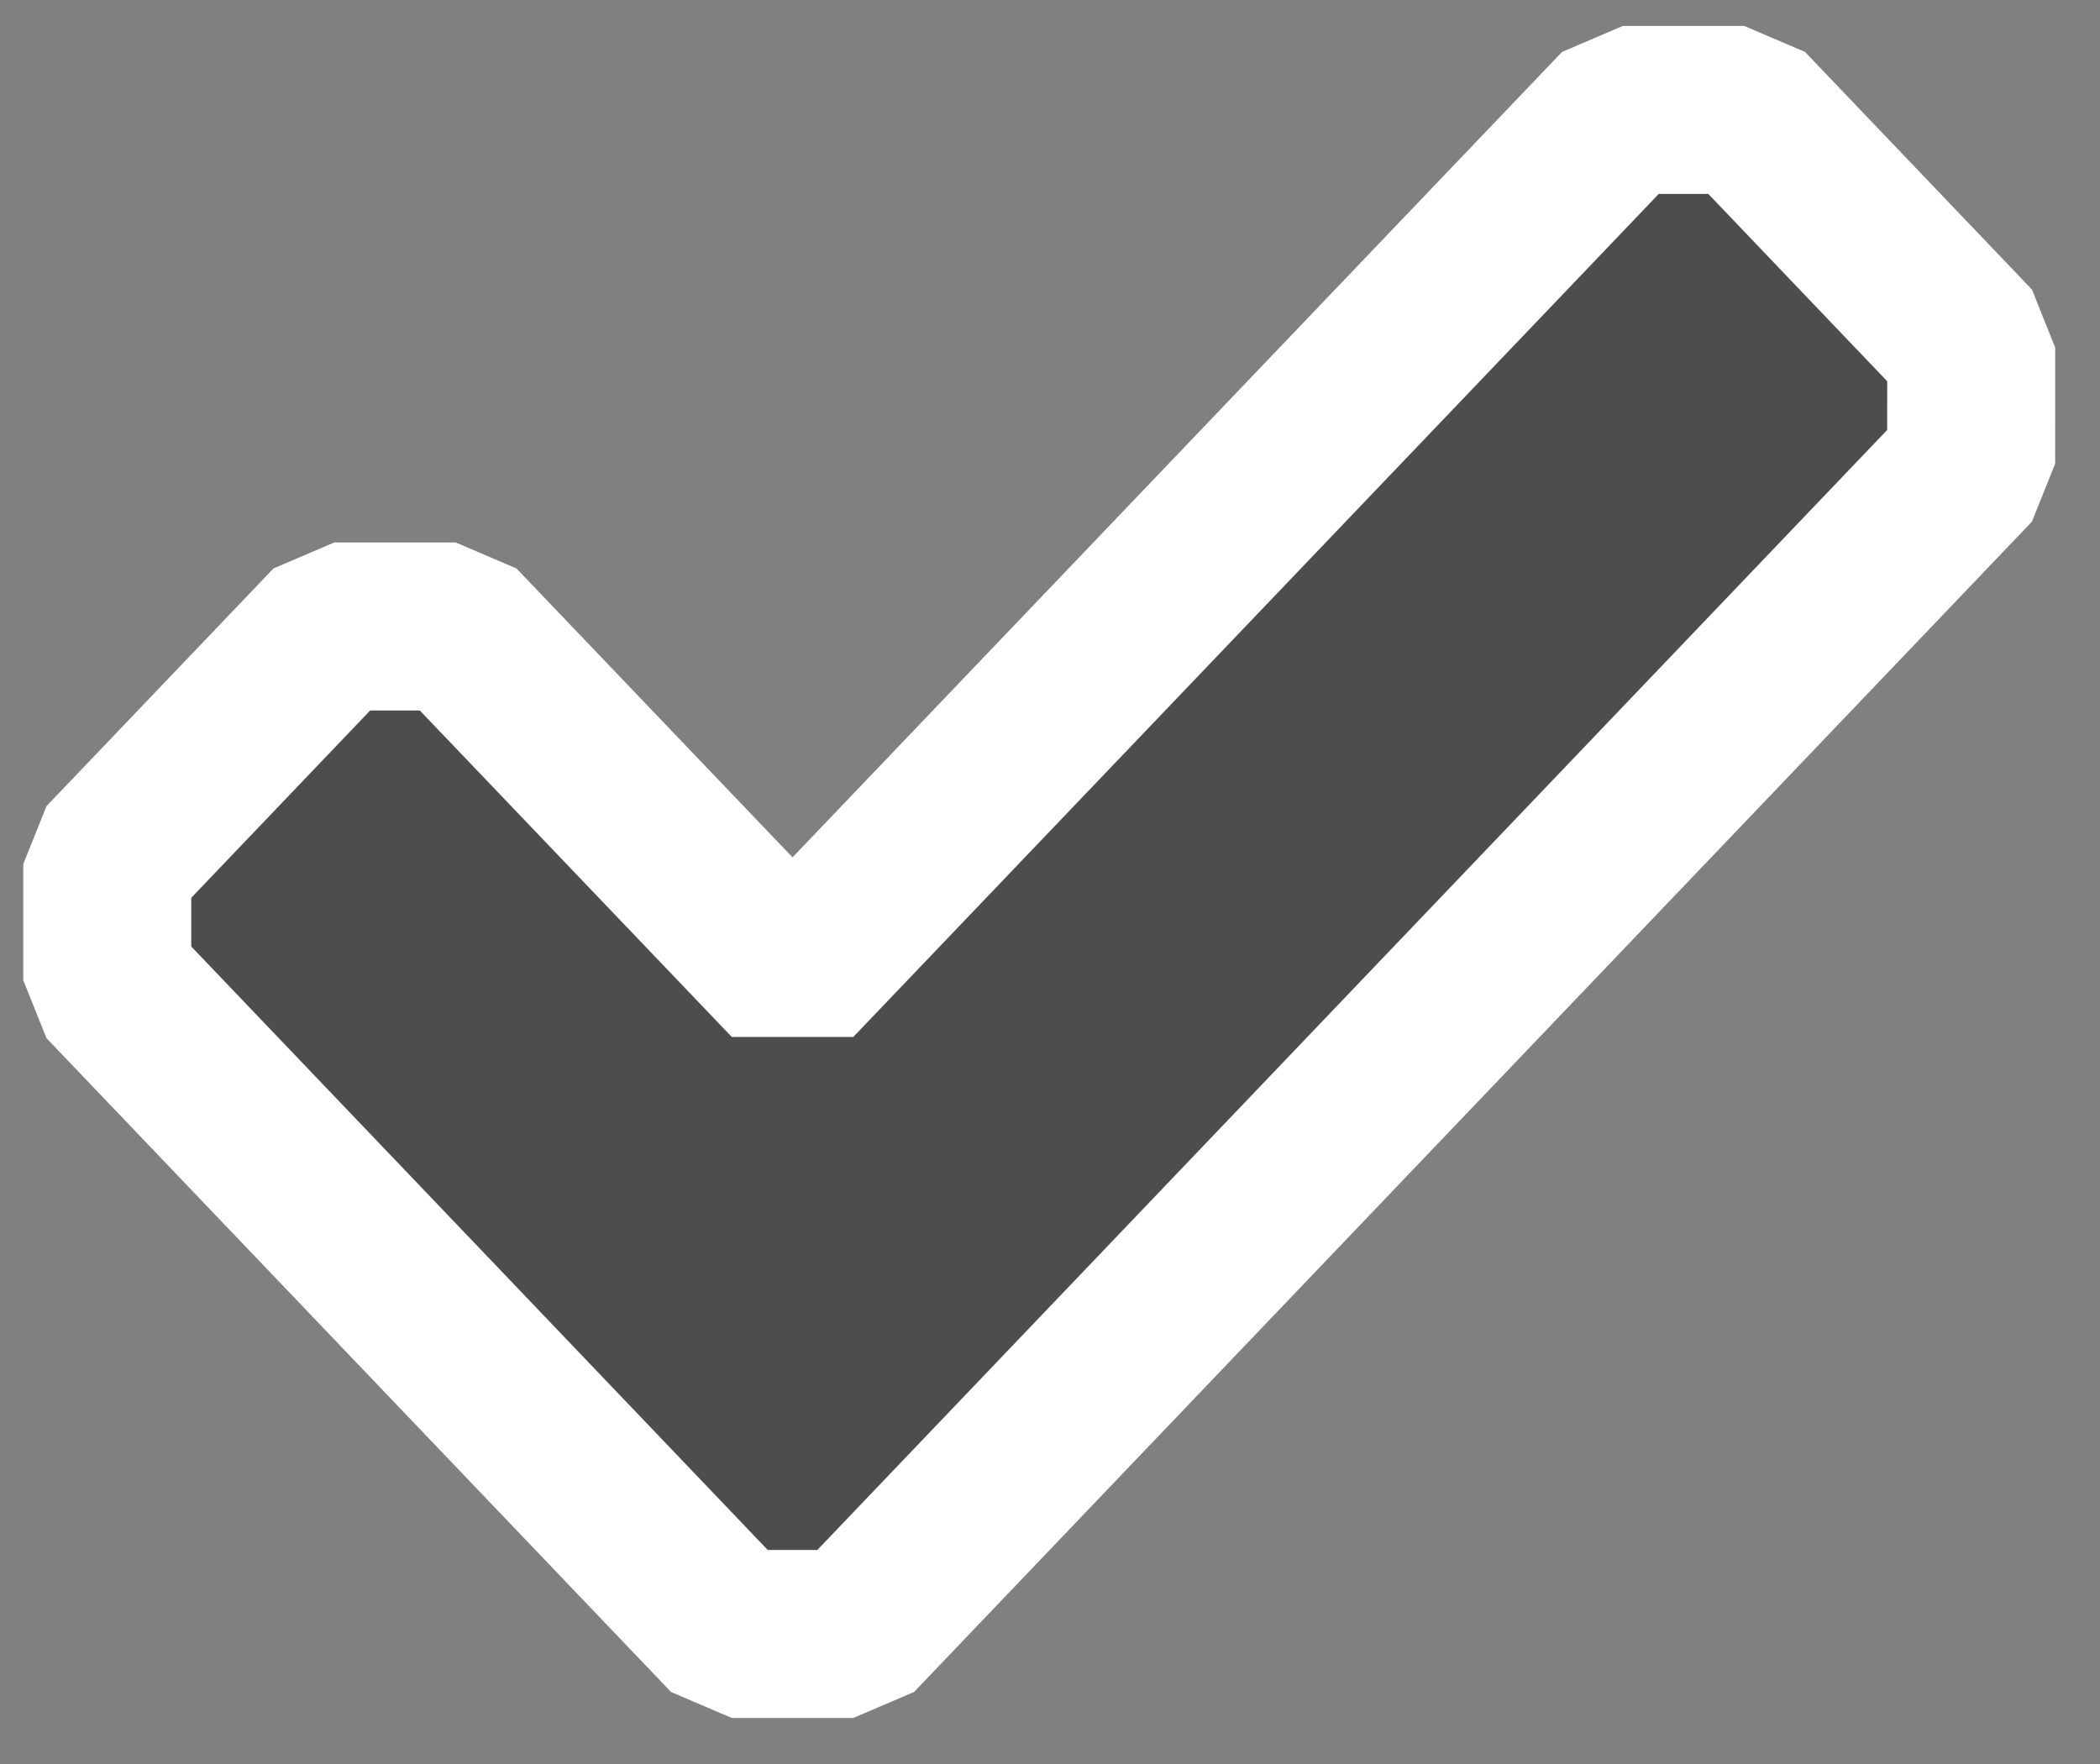 <svg width="25" height="21" viewBox="0 0 25 21" fill="none" xmlns="http://www.w3.org/2000/svg">
<rect x="0" y="0" width="25" height="21" fill="#808080" stroke="none"/>
<path d="M5.425 7.458L3.979 7.458L1.277 10.287L1.277 11.669L8.712 19.452H10.158L23.466 5.52L23.467 4.138L20.765 1.309L19.319 1.309L9.435 11.654L5.425 7.458Z" fill="#4D4D4D" stroke="white" stroke-width="2" stroke-linejoin="bevel"/>
</svg>
